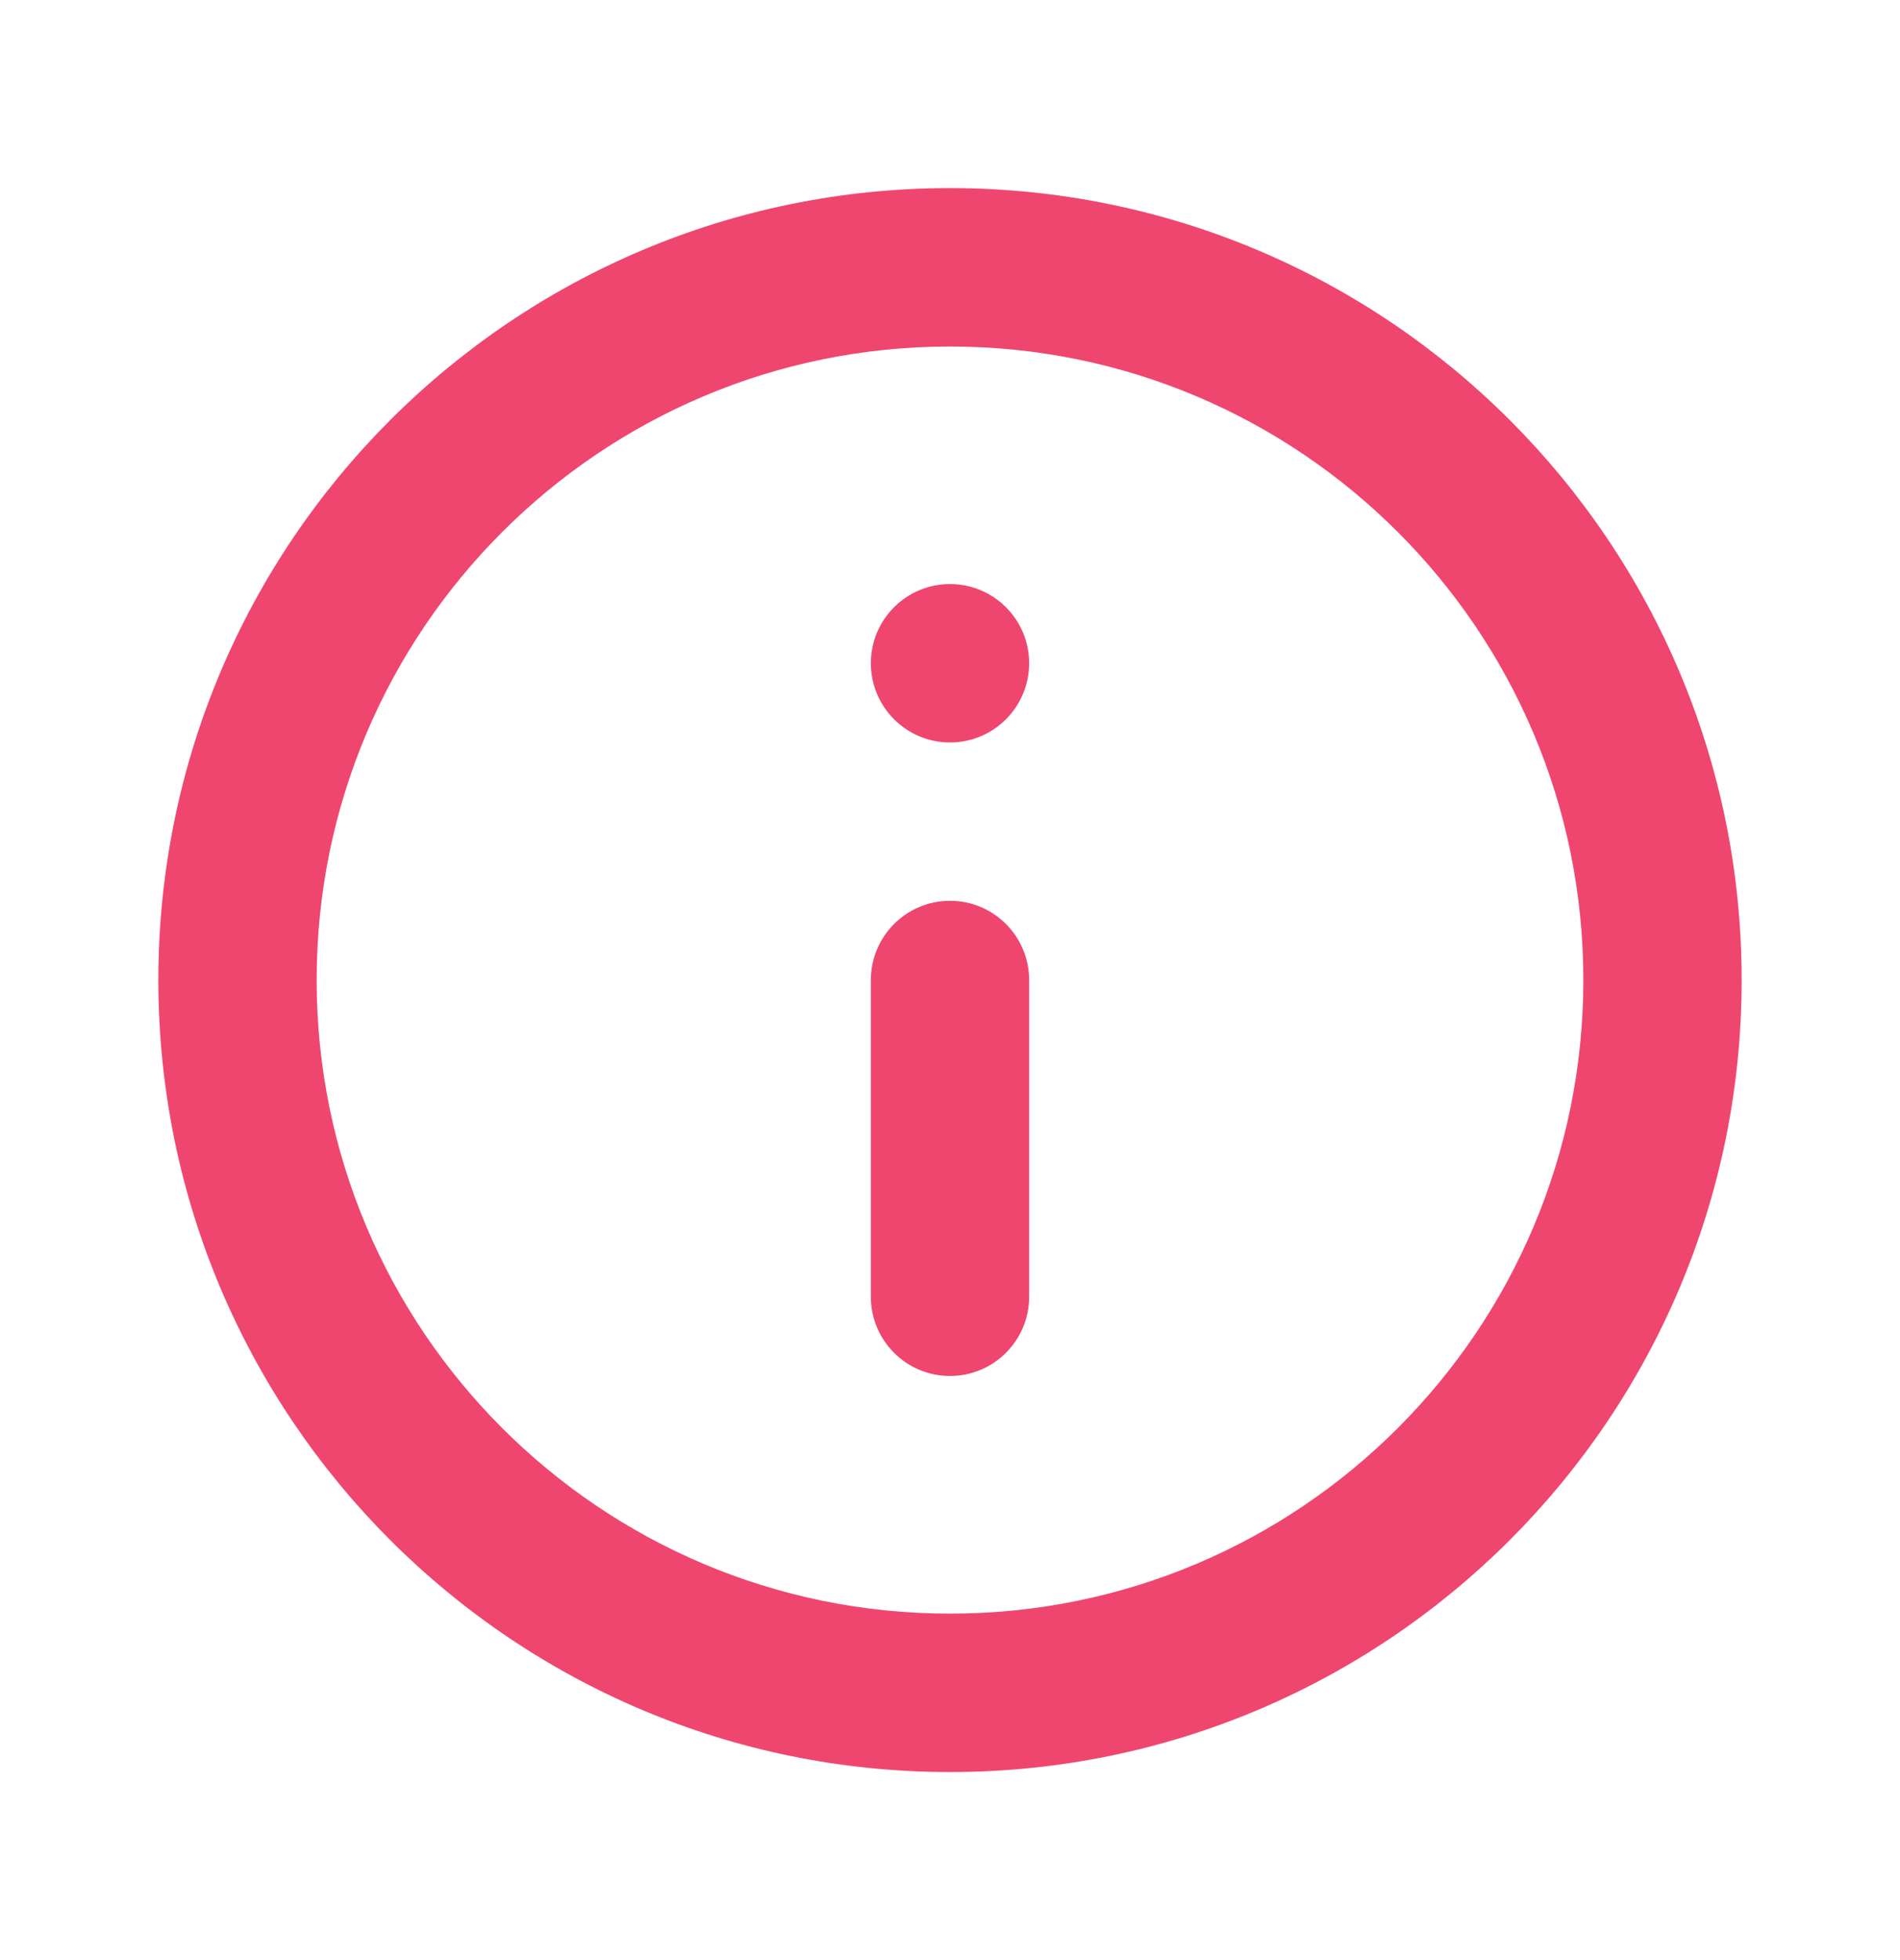 <svg width="32" height="33" viewBox="0 0 32 33" fill="none" xmlns="http://www.w3.org/2000/svg">
<path fill-rule="evenodd" clip-rule="evenodd" d="M16 27.167C21.891 27.167 26.667 22.391 26.667 16.5C26.667 10.609 21.891 5.834 16 5.834C10.109 5.834 5.333 10.609 5.333 16.5C5.333 22.391 10.109 27.167 16 27.167ZM16 29.834C23.364 29.834 29.333 23.864 29.333 16.5C29.333 9.137 23.364 3.167 16 3.167C8.636 3.167 2.667 9.137 2.667 16.5C2.667 23.864 8.636 29.834 16 29.834Z" fill="#EF466F"/>
<path fill-rule="evenodd" clip-rule="evenodd" d="M16 9.833C15.264 9.833 14.667 10.43 14.667 11.166C14.667 11.903 15.264 12.5 16 12.5C16.736 12.5 17.333 11.903 17.333 11.166C17.333 10.43 16.736 9.833 16 9.833ZM16 15.166C15.264 15.166 14.667 15.763 14.667 16.5V21.833C14.667 22.569 15.264 23.166 16 23.166C16.736 23.166 17.333 22.569 17.333 21.833V16.5C17.333 15.763 16.736 15.166 16 15.166Z" fill="#EF466F"/>
</svg>

